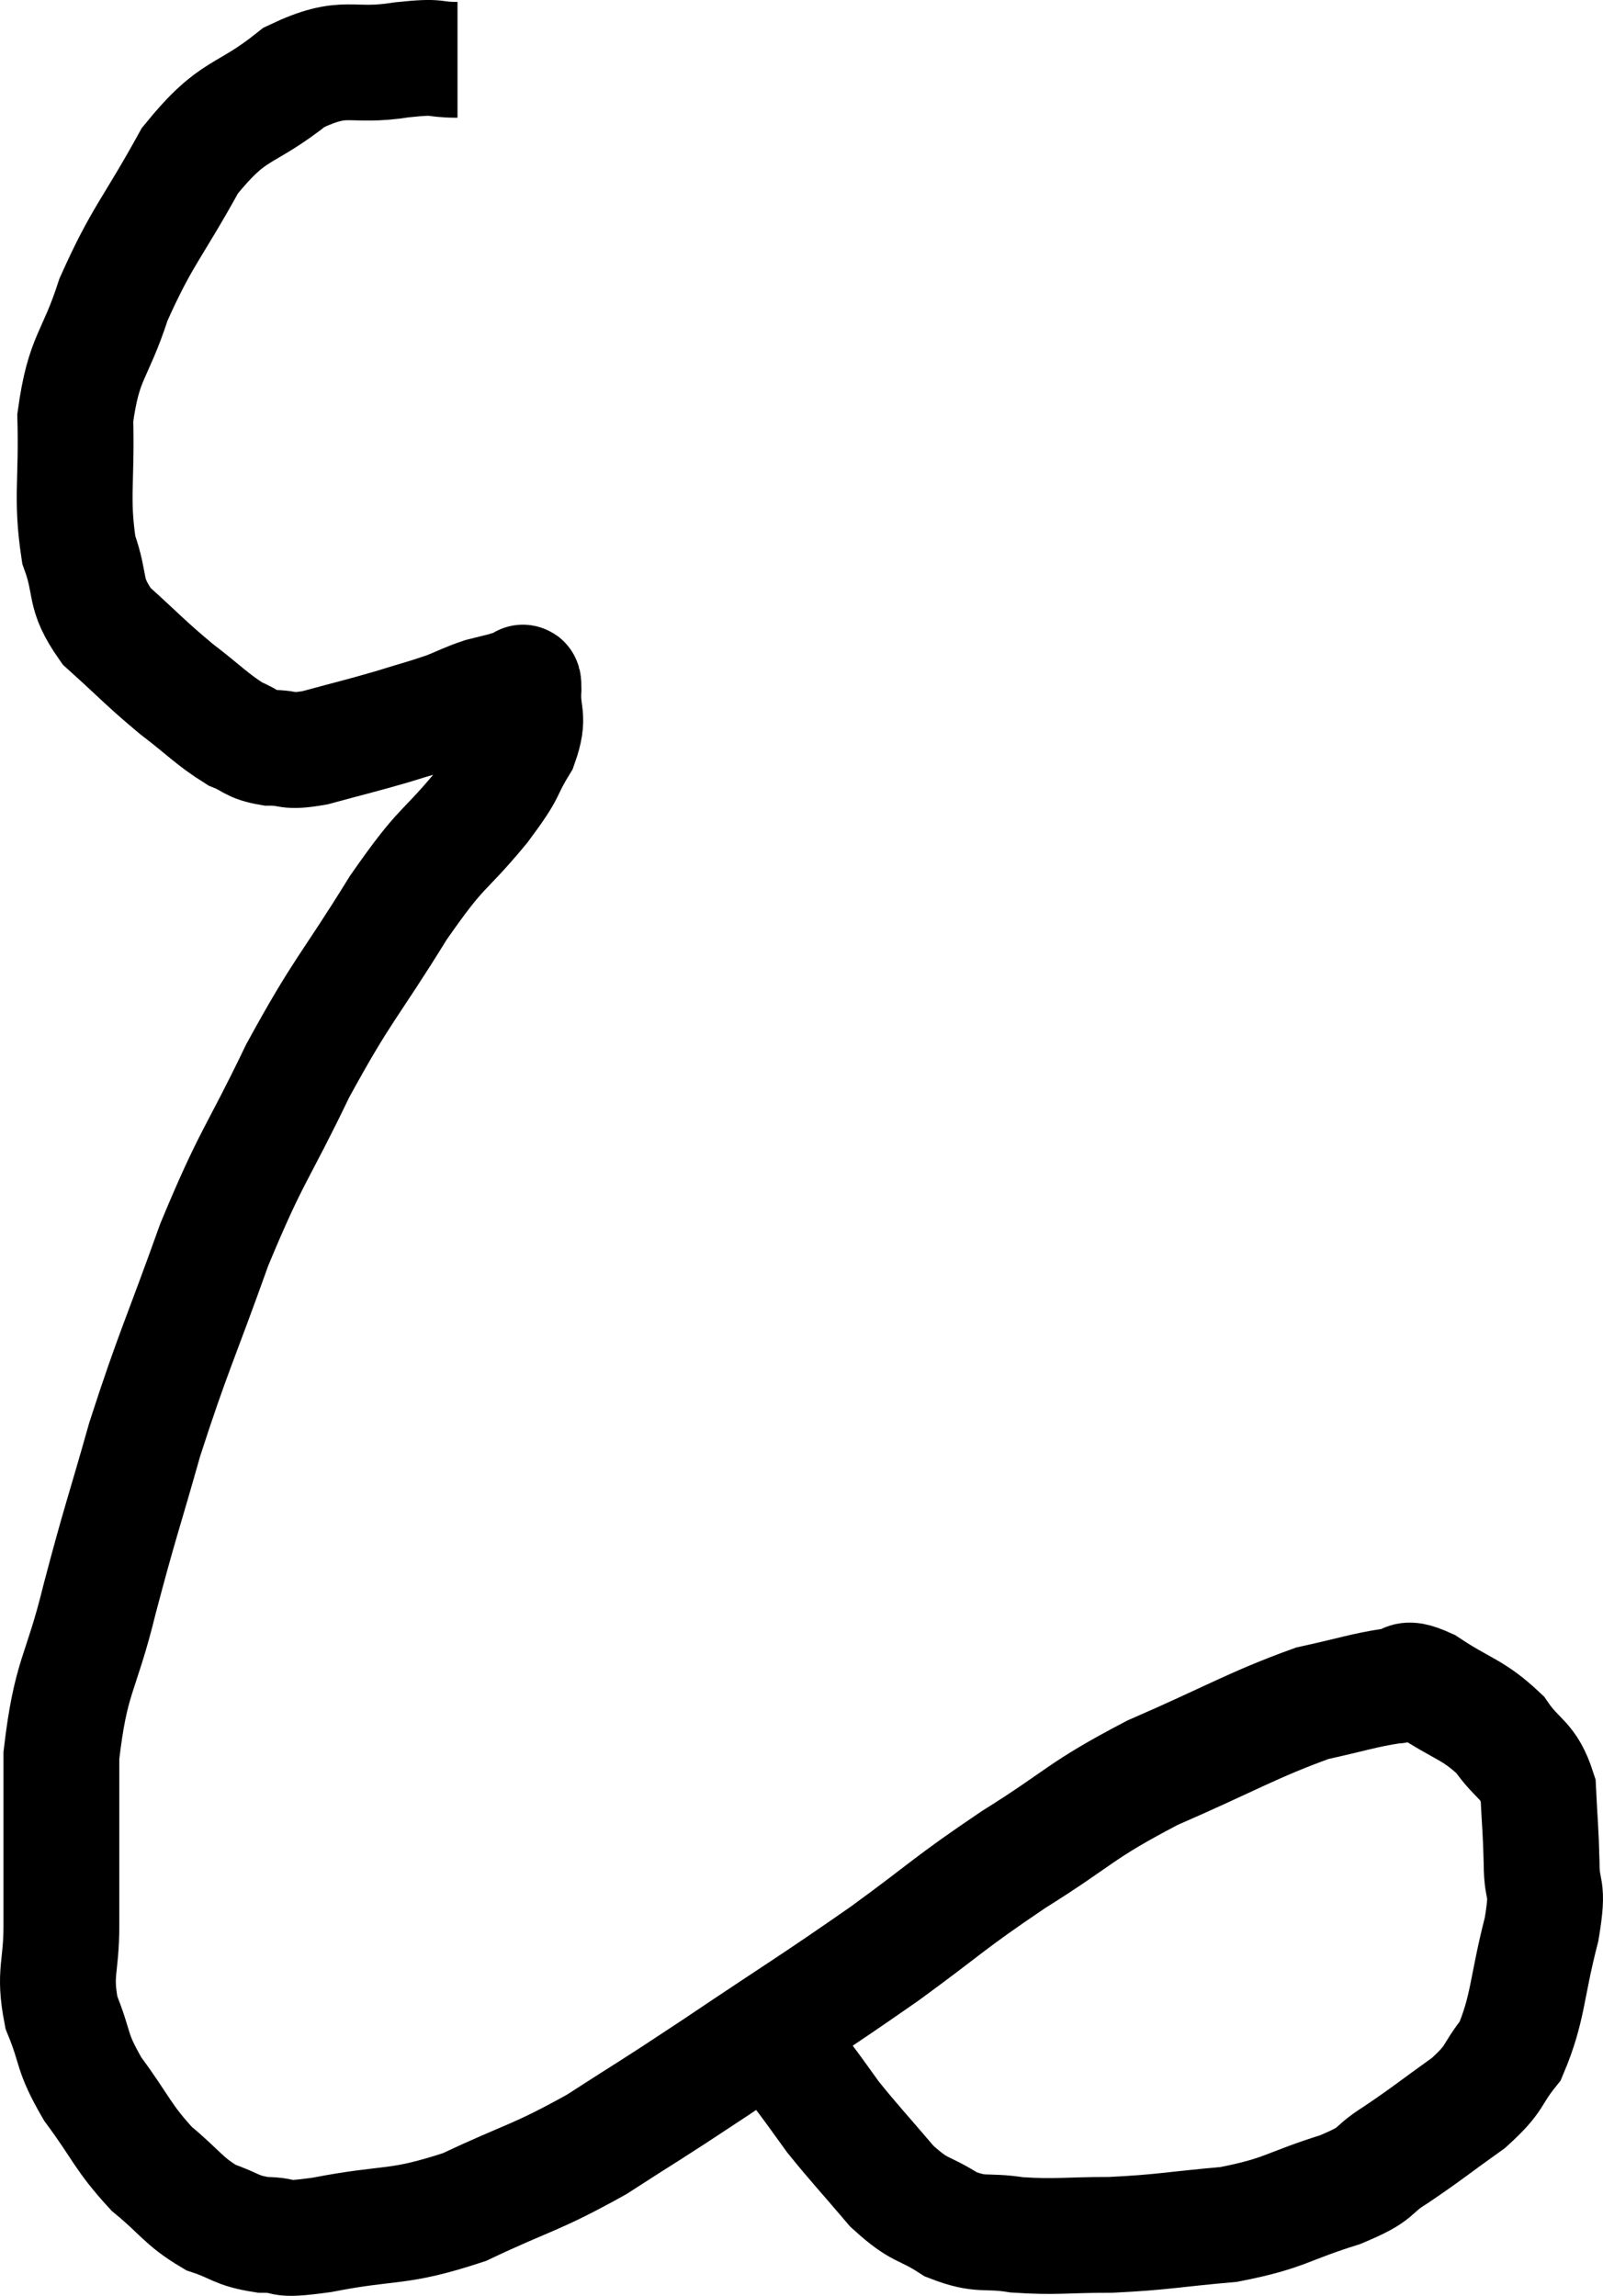 <svg xmlns="http://www.w3.org/2000/svg" viewBox="7.7 3.827 27.68 39.647" width="27.68" height="39.647"><path d="M 15.6 4.86 C 15.12 4.86, 15.345 4.785, 14.64 4.86 C 13.71 5.01, 13.695 4.725, 12.78 5.16 C 11.88 5.88, 11.76 5.64, 10.98 6.6 C 10.32 7.8, 10.155 7.89, 9.66 9 C 9.33 10.02, 9.15 9.96, 9 11.04 C 9.03 12.18, 8.925 12.42, 9.06 13.32 C 9.3 13.98, 9.12 14.04, 9.54 14.64 C 10.14 15.18, 10.185 15.255, 10.74 15.72 C 11.25 16.11, 11.355 16.245, 11.76 16.5 C 12.06 16.62, 12.015 16.68, 12.36 16.74 C 12.75 16.74, 12.615 16.83, 13.14 16.74 C 13.8 16.56, 13.89 16.545, 14.46 16.38 C 14.94 16.23, 15.03 16.215, 15.42 16.08 C 15.72 15.96, 15.75 15.93, 16.02 15.84 C 16.26 15.78, 16.38 15.75, 16.5 15.72 C 16.5 15.72, 16.5 15.72, 16.5 15.72 C 16.5 15.72, 16.455 15.72, 16.5 15.72 C 16.59 15.72, 16.62 15.72, 16.68 15.72 C 16.71 15.72, 16.74 15.48, 16.74 15.72 C 16.71 16.2, 16.86 16.17, 16.68 16.68 C 16.35 17.22, 16.545 17.055, 16.02 17.76 C 15.3 18.63, 15.375 18.36, 14.58 19.5 C 13.71 20.91, 13.635 20.865, 12.84 22.32 C 12.12 23.82, 12.06 23.73, 11.4 25.32 C 10.8 27, 10.695 27.15, 10.2 28.68 C 9.81 30.06, 9.78 30.075, 9.42 31.44 C 9.09 32.79, 8.925 32.73, 8.76 34.14 C 8.76 35.61, 8.76 35.97, 8.76 37.08 C 8.76 37.83, 8.625 37.875, 8.76 38.58 C 9.03 39.24, 8.91 39.225, 9.3 39.9 C 9.81 40.59, 9.81 40.725, 10.32 41.28 C 10.83 41.7, 10.86 41.835, 11.34 42.12 C 11.79 42.27, 11.76 42.345, 12.24 42.42 C 12.75 42.42, 12.39 42.54, 13.26 42.42 C 14.49 42.18, 14.535 42.33, 15.72 41.94 C 16.86 41.4, 16.92 41.46, 18 40.86 C 19.02 40.2, 18.795 40.365, 20.04 39.54 C 21.51 38.55, 21.69 38.46, 22.98 37.56 C 24.09 36.75, 24.045 36.72, 25.2 35.94 C 26.4 35.19, 26.31 35.115, 27.6 34.44 C 28.98 33.84, 29.325 33.615, 30.36 33.24 C 31.05 33.09, 31.245 33.015, 31.74 32.94 C 32.04 32.94, 31.875 32.73, 32.34 32.94 C 32.97 33.36, 33.12 33.33, 33.6 33.78 C 33.93 34.26, 34.08 34.185, 34.26 34.74 C 34.29 35.37, 34.305 35.4, 34.32 36 C 34.32 36.57, 34.455 36.33, 34.32 37.14 C 34.05 38.19, 34.095 38.49, 33.78 39.24 C 33.42 39.69, 33.555 39.69, 33.06 40.14 C 32.43 40.59, 32.355 40.665, 31.8 41.04 C 31.32 41.34, 31.56 41.34, 30.84 41.64 C 29.88 41.94, 29.91 42.045, 28.92 42.24 C 27.9 42.33, 27.795 42.375, 26.88 42.42 C 26.07 42.42, 25.95 42.465, 25.26 42.42 C 24.69 42.33, 24.66 42.45, 24.12 42.24 C 23.61 41.91, 23.61 42.045, 23.1 41.58 C 22.59 40.98, 22.455 40.845, 22.08 40.38 C 21.84 40.05, 21.825 40.02, 21.6 39.72 C 21.39 39.45, 21.315 39.345, 21.18 39.18 C 21.12 39.12, 21.105 39.135, 21.06 39.06 C 21.03 38.97, 21.015 38.925, 21 38.88 L 21 38.88" fill="none" stroke="black" stroke-width="2"></path></svg>